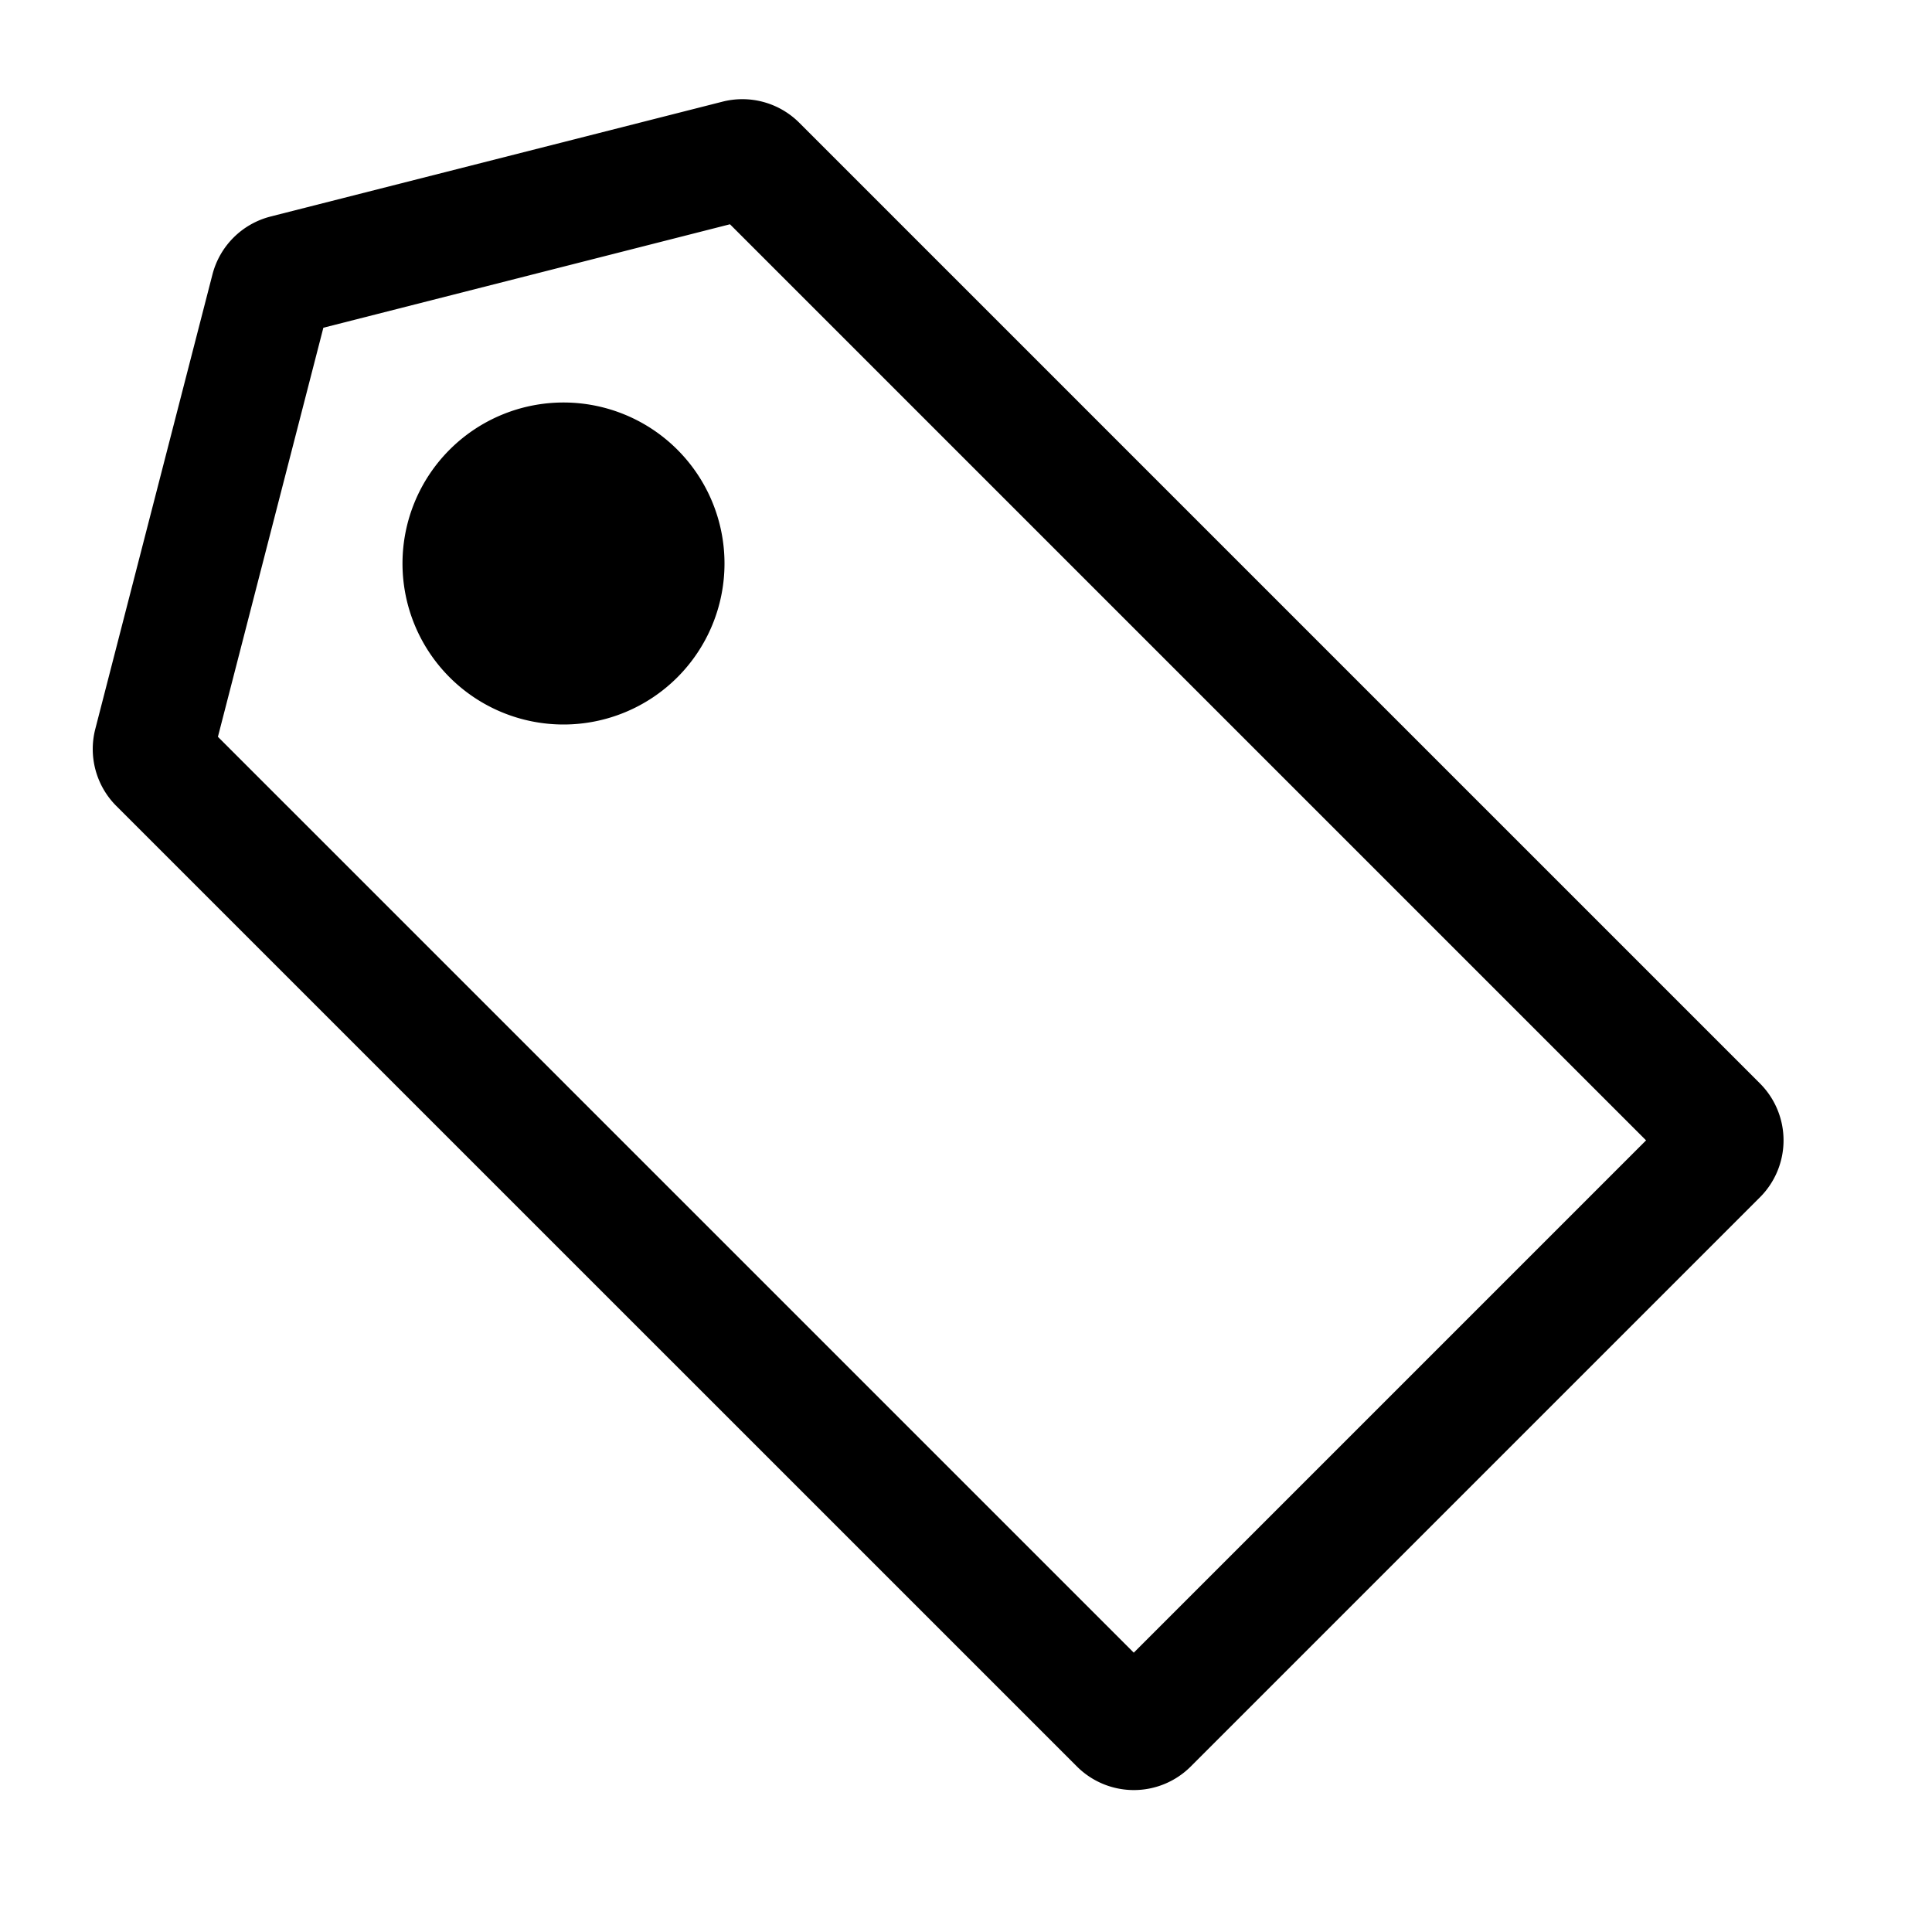 <svg viewBox="0 0 24 24" fill="currentColor" xmlns="http://www.w3.org/2000/svg"><path fill-rule="evenodd" clip-rule="evenodd" d="m3.36 2.69 5.615-1.427a1 1 0 0 1 .954.262l11.934 11.934a1 1 0 0 1 0 1.414l-7.071 7.071a1 1 0 0 1-1.414 0L1.445 10.012a1 1 0 0 1-.261-.957L2.639 3.41a1 1 0 0 1 .722-.72Zm.657 1.381-1.31 5.082L14.084 20.53l6.364-6.364-11.38-11.38-5.05 1.285ZM7 9a2 2 0 1 0 0-4 2 2 0 0 0 0 4Z"/></svg>